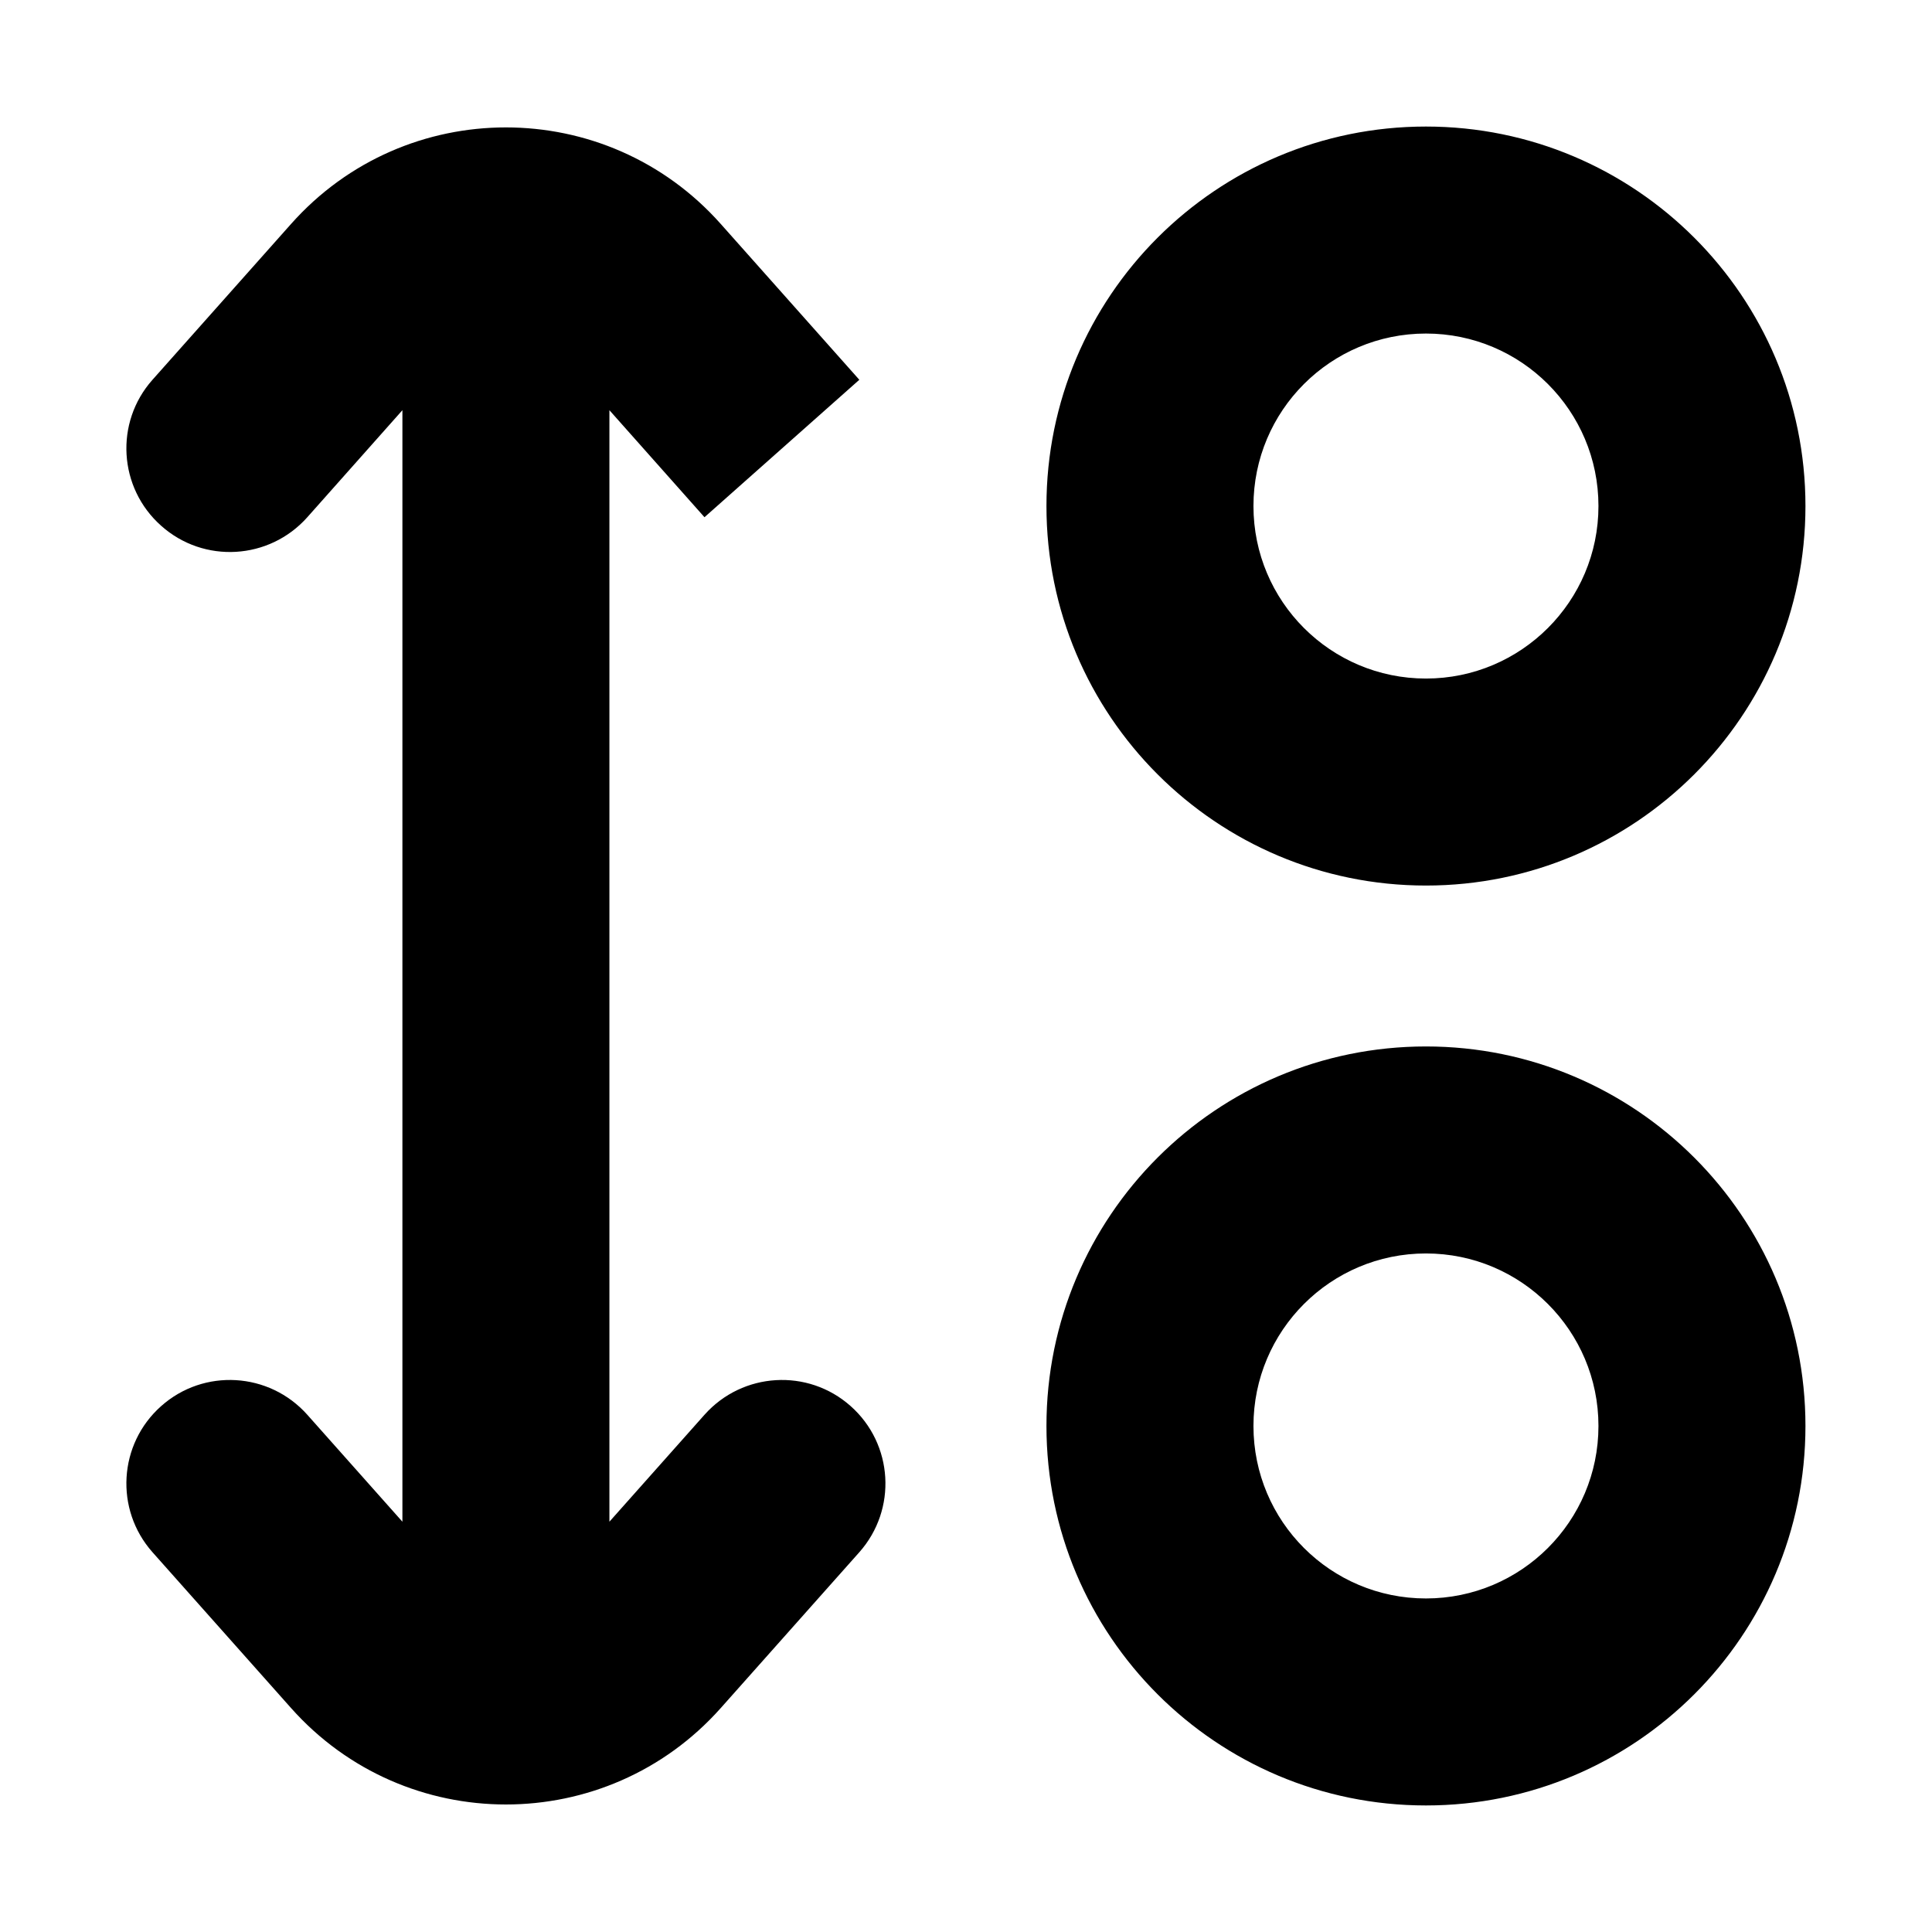 <svg width="14" height="14" viewBox="0 0 14 14" fill="none" xmlns="http://www.w3.org/2000/svg">
<path d="M1.105 2.752C0.83 3.061 0.858 3.535 1.168 3.81C1.477 4.086 1.951 4.058 2.227 3.748L1.666 3.25L1.105 2.752ZM2.669 2.121L2.109 1.623L2.109 1.623L2.669 2.121ZM4.663 2.121L5.223 1.623L5.223 1.623L4.663 2.121ZM4.663 11.879L5.223 12.377L4.663 11.879ZM6.227 11.248C6.502 10.938 6.474 10.464 6.164 10.189C5.855 9.914 5.381 9.942 5.105 10.252L5.666 10.75L6.227 11.248ZM2.669 11.879L2.109 12.377L2.669 11.879ZM2.227 10.252C1.951 9.942 1.477 9.914 1.168 10.189C0.858 10.464 0.83 10.938 1.105 11.248L1.666 10.75L2.227 10.252ZM1.666 3.25L2.227 3.748L3.23 2.619L2.669 2.121L2.109 1.623L1.105 2.752L1.666 3.25ZM4.663 2.121L4.102 2.619L5.105 3.748L5.666 3.25L6.227 2.752L5.223 1.623L4.663 2.121ZM4.663 11.879L5.223 12.377L6.227 11.248L5.666 10.75L5.105 10.252L4.102 11.38L4.663 11.879ZM2.669 11.879L3.23 11.38L2.227 10.252L1.666 10.75L1.105 11.248L2.109 12.377L2.669 11.879ZM4.663 11.879L4.102 11.38C3.87 11.642 3.462 11.642 3.23 11.38L2.669 11.879L2.109 12.377C2.938 13.309 4.394 13.309 5.223 12.377L4.663 11.879ZM2.669 2.121L3.23 2.619C3.462 2.358 3.87 2.358 4.102 2.619L4.663 2.121L5.223 1.623C4.394 0.69 2.938 0.69 2.109 1.623L2.669 2.121ZM10.333 5.667V4.917C9.642 4.917 9.083 4.357 9.083 3.667H8.333H7.583C7.583 5.185 8.814 6.417 10.333 6.417V5.667ZM12.333 3.667H11.583C11.583 4.357 11.023 4.917 10.333 4.917V5.667V6.417C11.851 6.417 13.083 5.185 13.083 3.667H12.333ZM10.333 1.667V2.417C11.023 2.417 11.583 2.976 11.583 3.667H12.333H13.083C13.083 2.148 11.851 0.917 10.333 0.917V1.667ZM10.333 1.667V0.917C8.814 0.917 7.583 2.148 7.583 3.667H8.333H9.083C9.083 2.976 9.642 2.417 10.333 2.417V1.667ZM10.333 12.333V11.583C9.642 11.583 9.083 11.024 9.083 10.333H8.333H7.583C7.583 11.852 8.814 13.083 10.333 13.083V12.333ZM12.333 10.333H11.583C11.583 11.024 11.023 11.583 10.333 11.583V12.333V13.083C11.851 13.083 13.083 11.852 13.083 10.333H12.333ZM10.333 8.333V9.083C11.023 9.083 11.583 9.643 11.583 10.333H12.333H13.083C13.083 8.814 11.851 7.583 10.333 7.583V8.333ZM10.333 8.333V7.583C8.814 7.583 7.583 8.814 7.583 10.333H8.333H9.083C9.083 9.643 9.642 9.083 10.333 9.083V8.333ZM3.666 1.667H2.916V12.333H3.666H4.416V1.667H3.666Z" fill="currentColor"/>
</svg>
